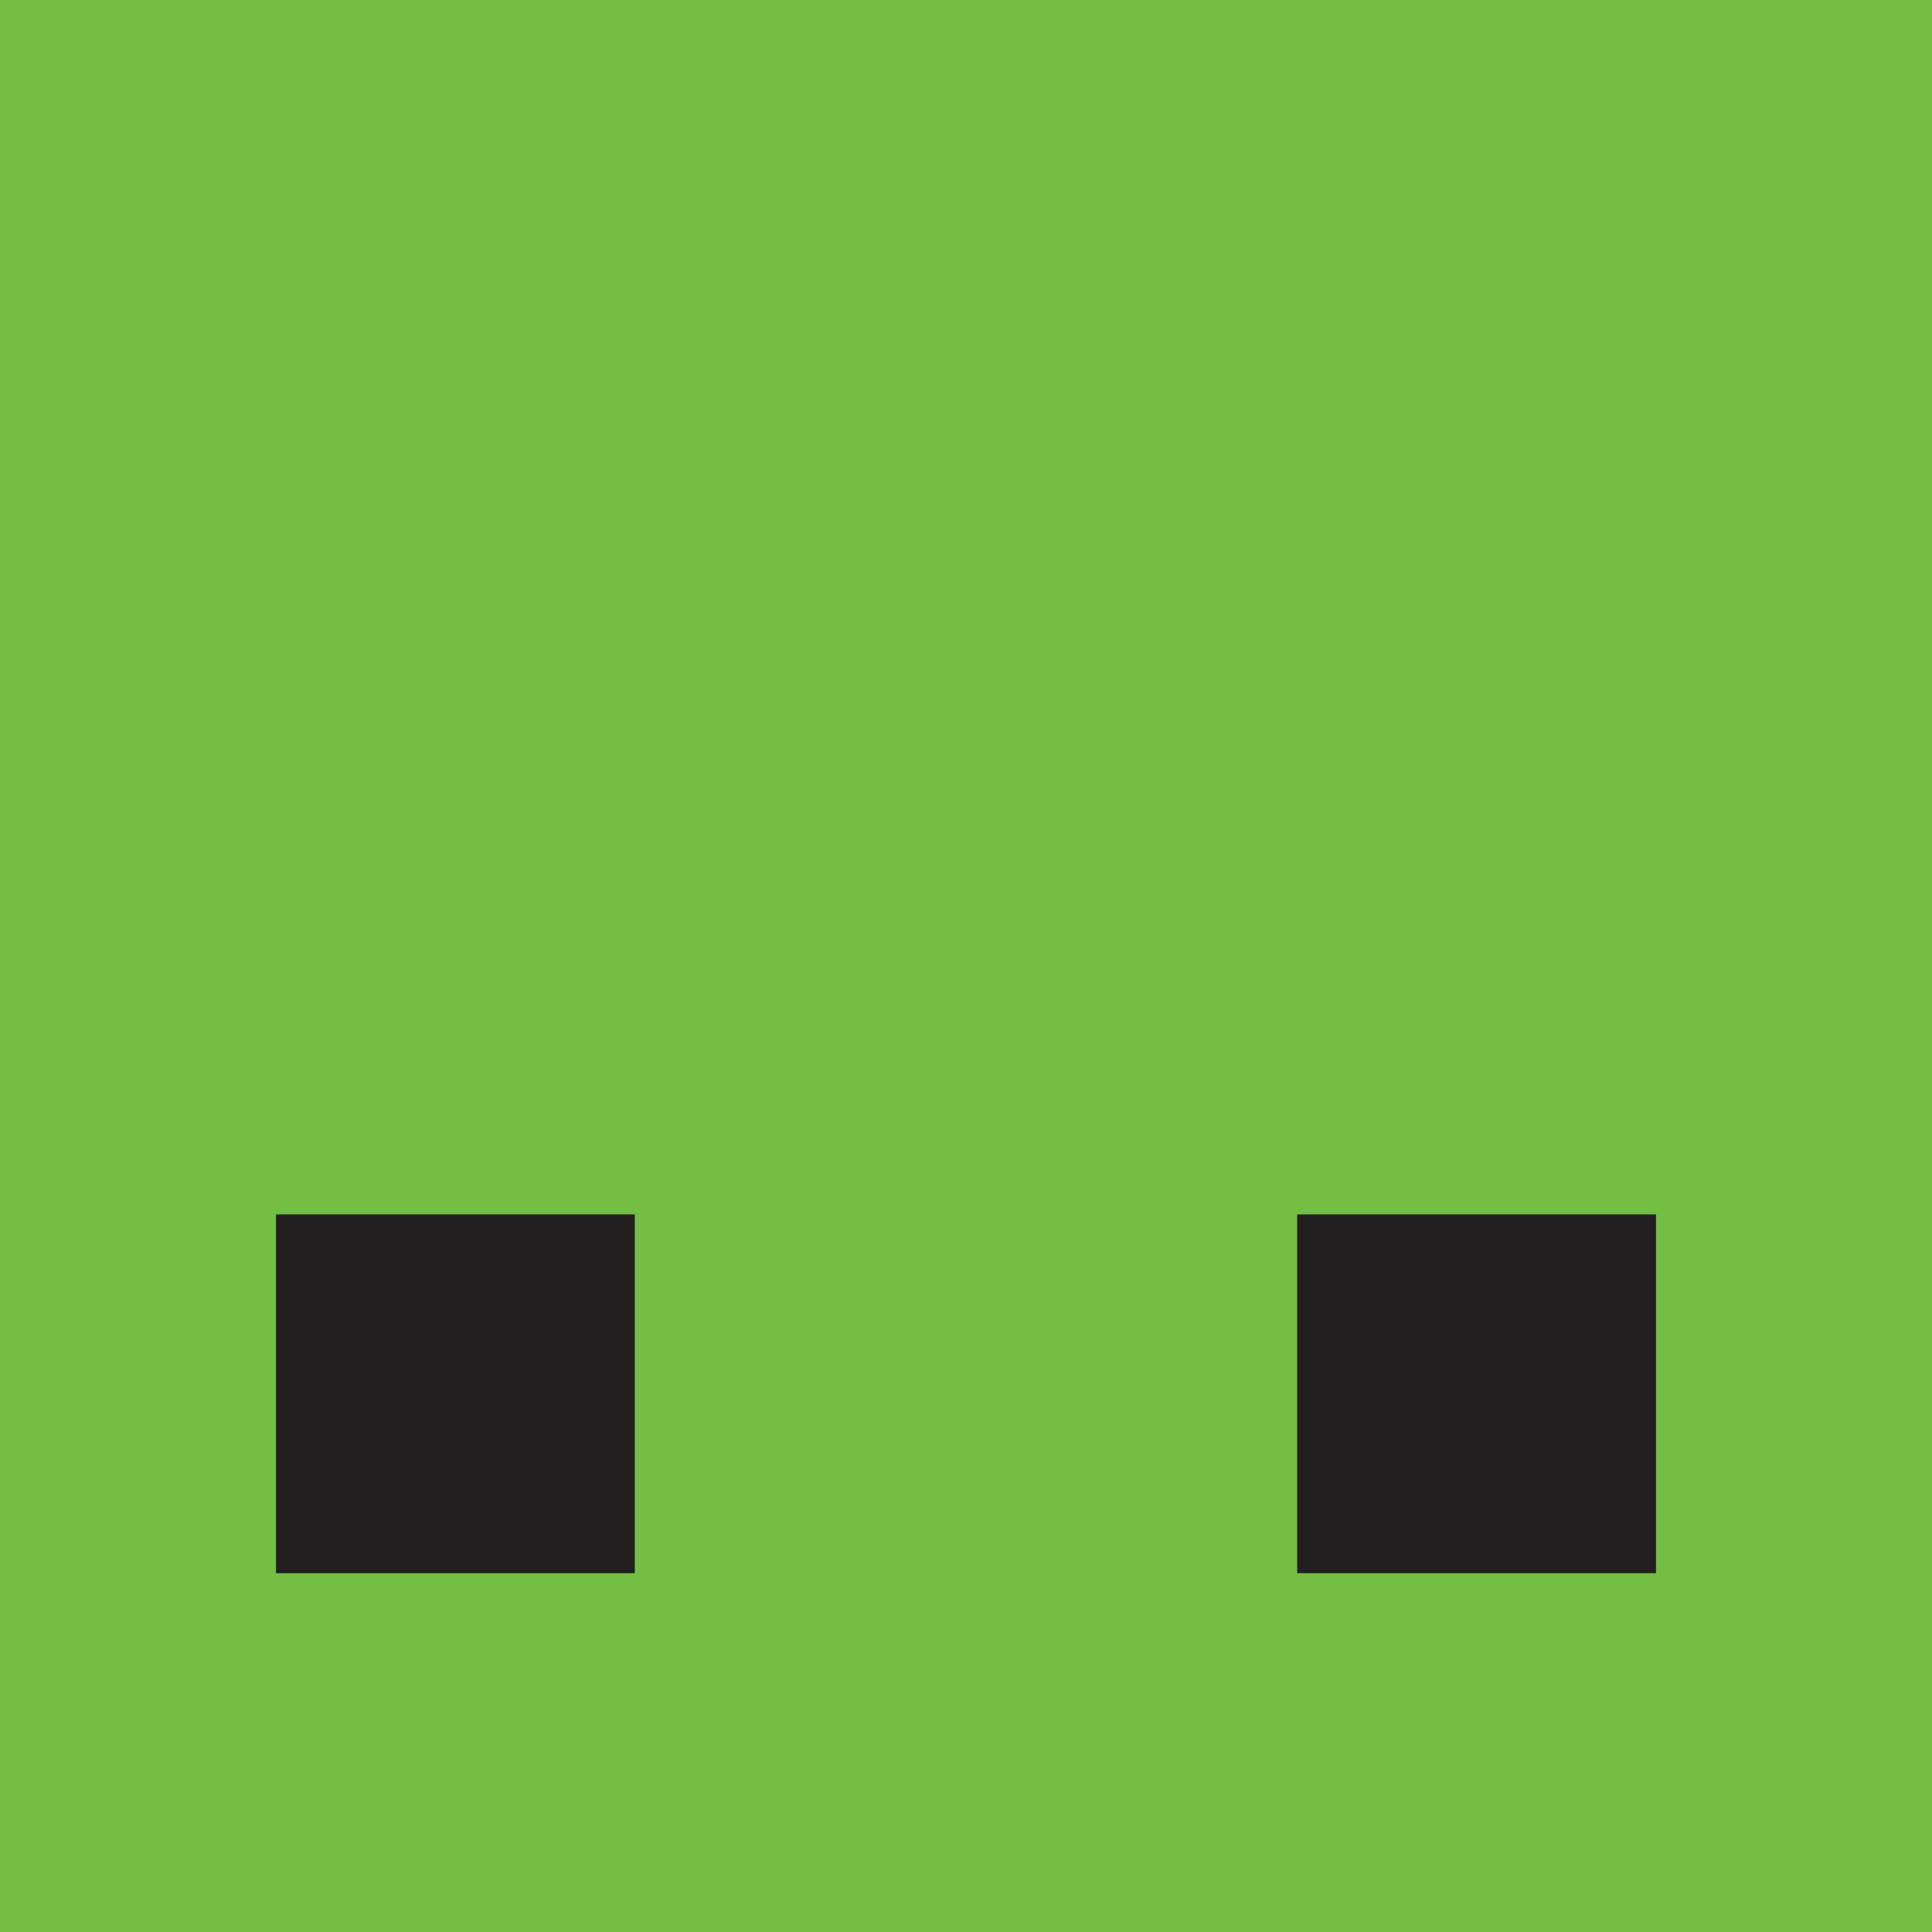 <?xml version="1.0" encoding="utf-8"?>
<!-- Generator: Adobe Illustrator 23.0.0, SVG Export Plug-In . SVG Version: 6.00 Build 0)  -->
<svg version="1.1" id="Layer_1" xmlns="http://www.w3.org/2000/svg" xmlns:xlink="http://www.w3.org/1999/xlink" x="0px" y="0px"
	 viewBox="0 0 28 28" style="enable-background:new 0 0 28 28;" xml:space="preserve">
<style type="text/css">
	.st0{fill:#72BF44;}
	.st1{fill:#231F20;}
</style>
<path d="M14,4C8.5,4,4,8.5,4,14s4.5,10,10,10s10-4.5,10-10S19.5,4,14,4z"/>
<rect x="0" class="st0" width="28" height="28"/>
<rect x="18.2" y="4.6" class="st0" width="4.6" height="4.6"/>
<rect x="4" y="17.6" class="st1" width="5.2" height="5.2"/>
<rect x="18.8" y="17.6" class="st1" width="5.2" height="5.2"/>
</svg>

